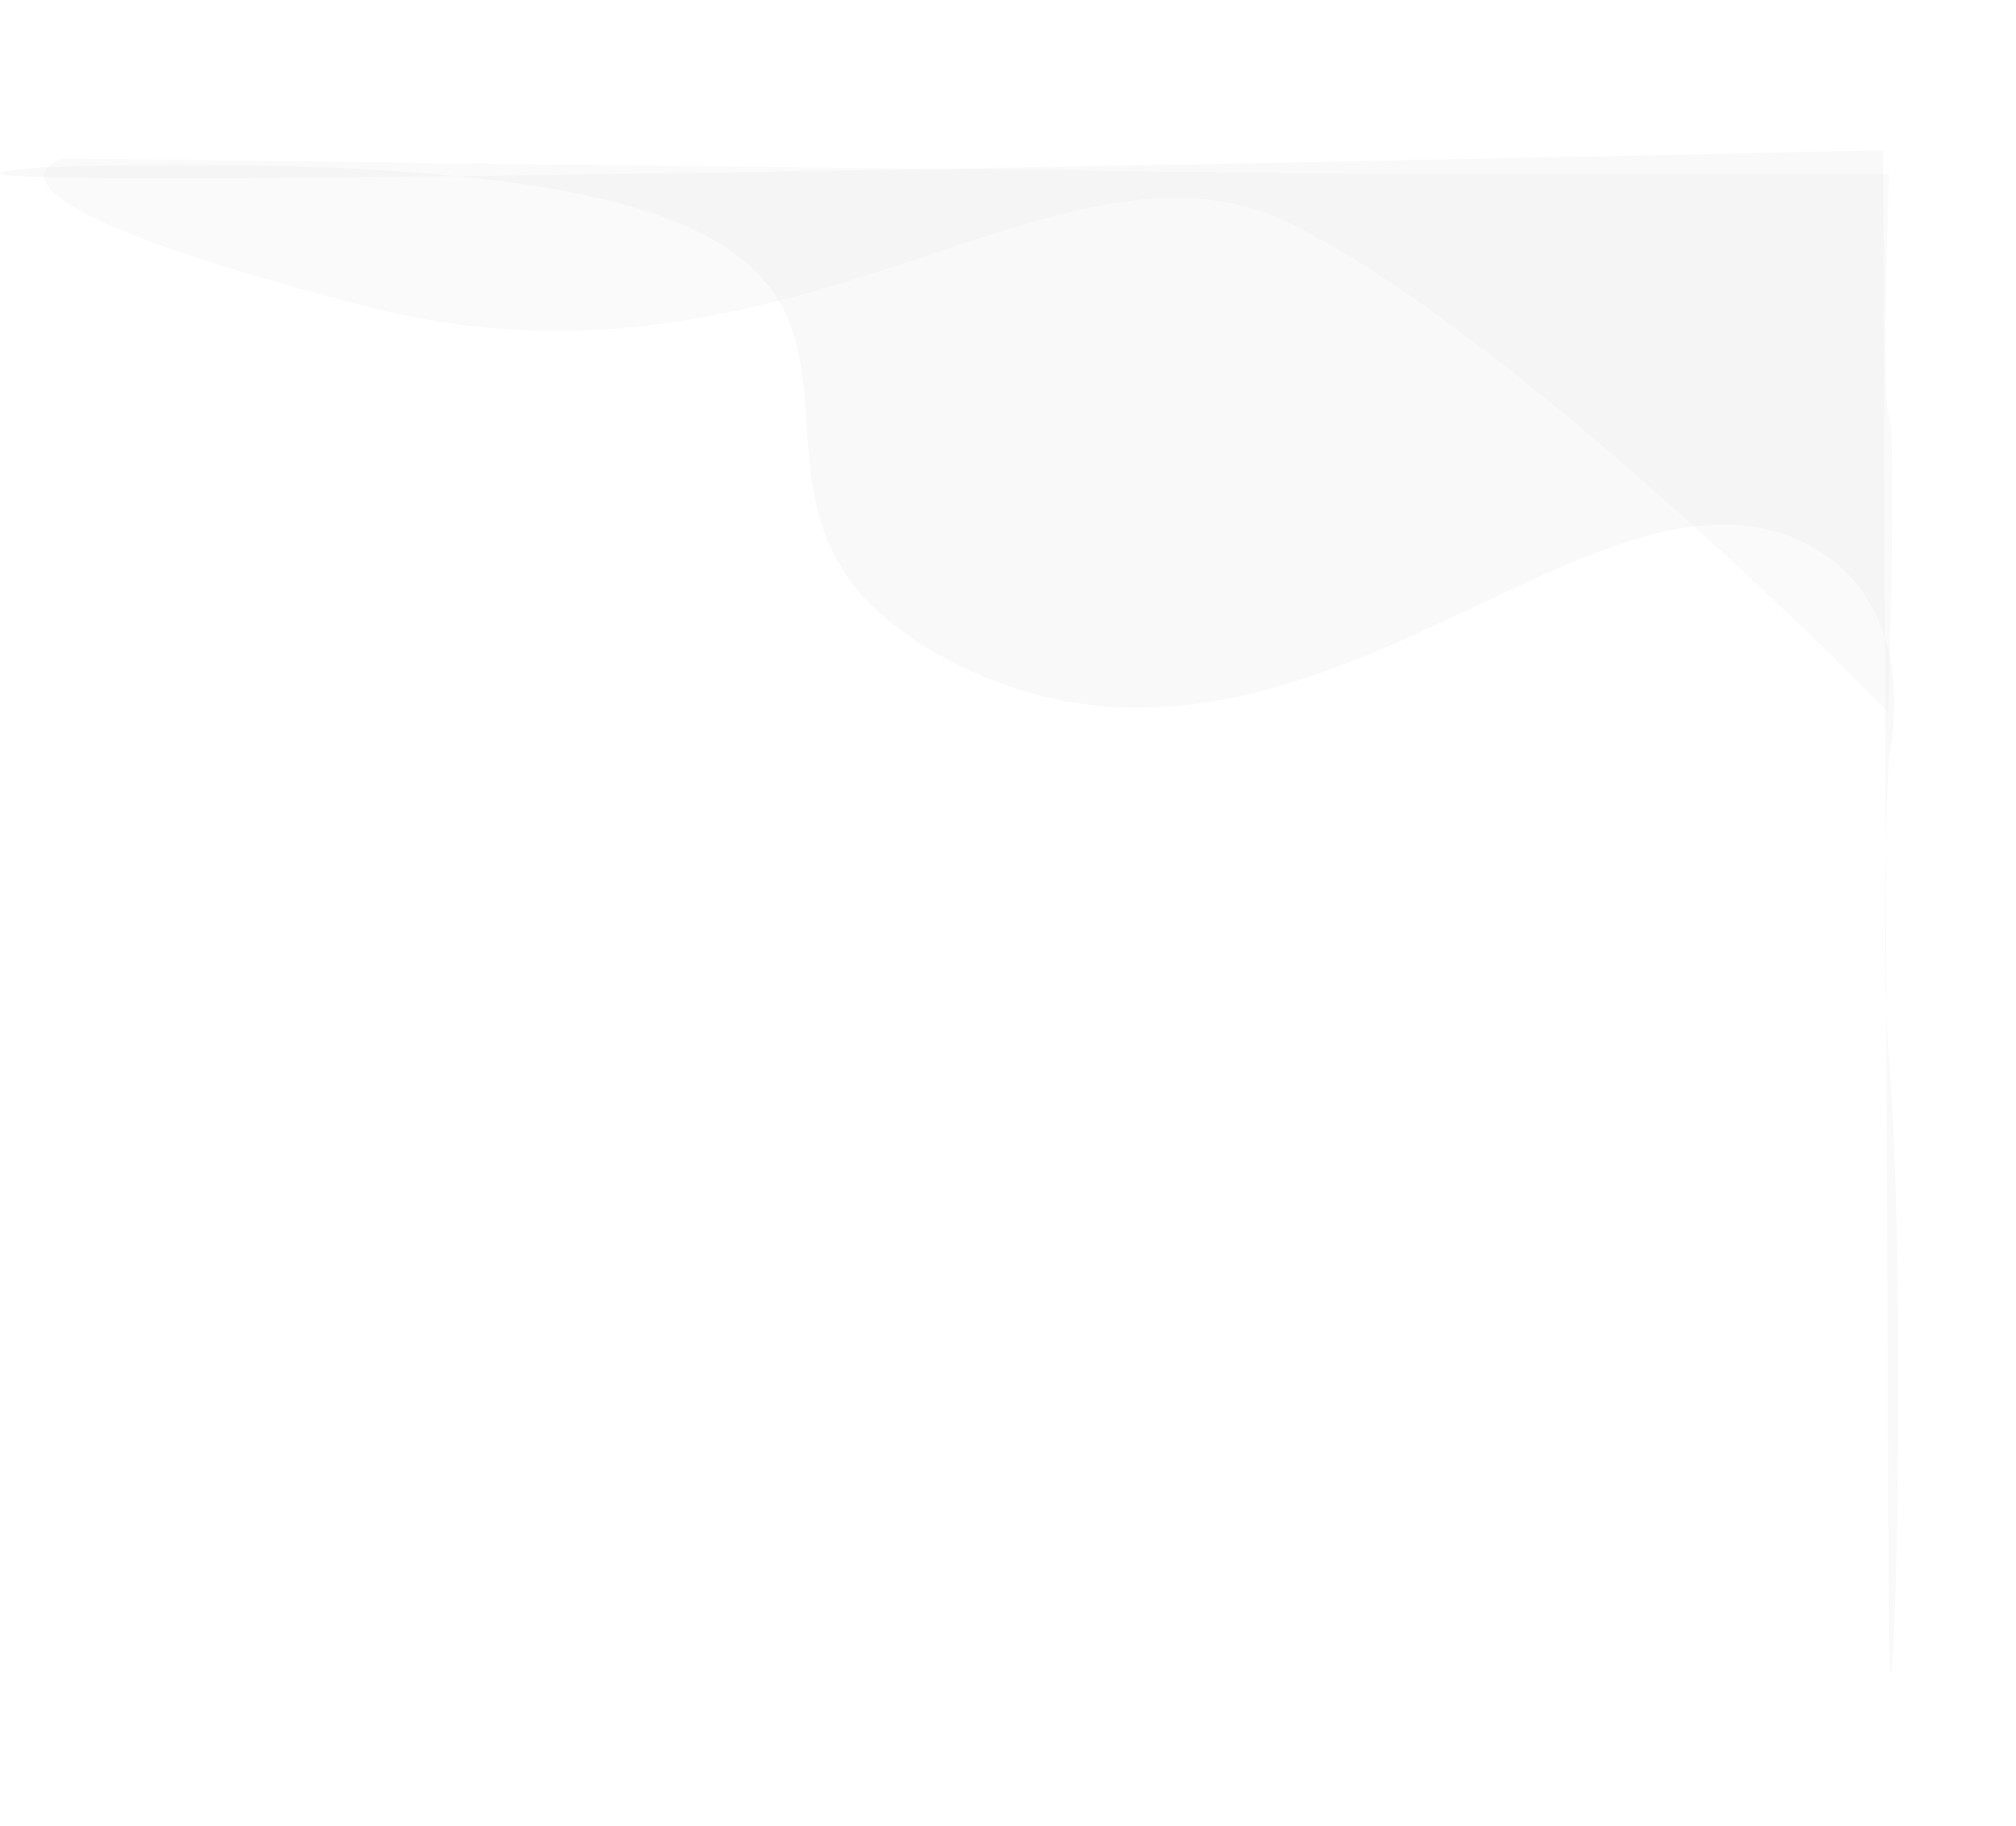 <svg xmlns="http://www.w3.org/2000/svg" width="984.781" height="891.877" viewBox="0 0 984.781 891.877">
  <g id="Group_9273" data-name="Group 9273" transform="matrix(0.996, -0.087, 0.087, 0.996, -106.591, 31.075)" opacity="0.486">
    <path id="Path_8665" data-name="Path 8665" d="M1670.495,1336.74c-8.946,110.316,22.571-141.463,23.885-273.012.594-59.46,12.739-145.606,12.739-145.606s24.481-73.082-31.368-107.577C1573.836,747.6,1412.982,937.393,1250,828.527S1394.762,586.065,833.39,552.47c-182.417,0,896.775,69.993,896.775,69.993S1679.441,1226.424,1670.495,1336.74Z" transform="translate(-711 -491)" fill-rule="evenodd" opacity="0.05"/>
    <path id="Path_8666" data-name="Path 8666" d="M2034.655,852.294S2021.169,962.12,2024.4,969.508s-12.943,144.547-12.943,144.547-159.847-195.021-268.774-262.3-250.006,72.945-455.6,0-140.812-84.624-140.812-84.624l626.186,62.228Z" transform="translate(-1013.712 -709)" fill="#353535" fill-rule="evenodd" opacity="0.05"/>
  </g>
</svg>
